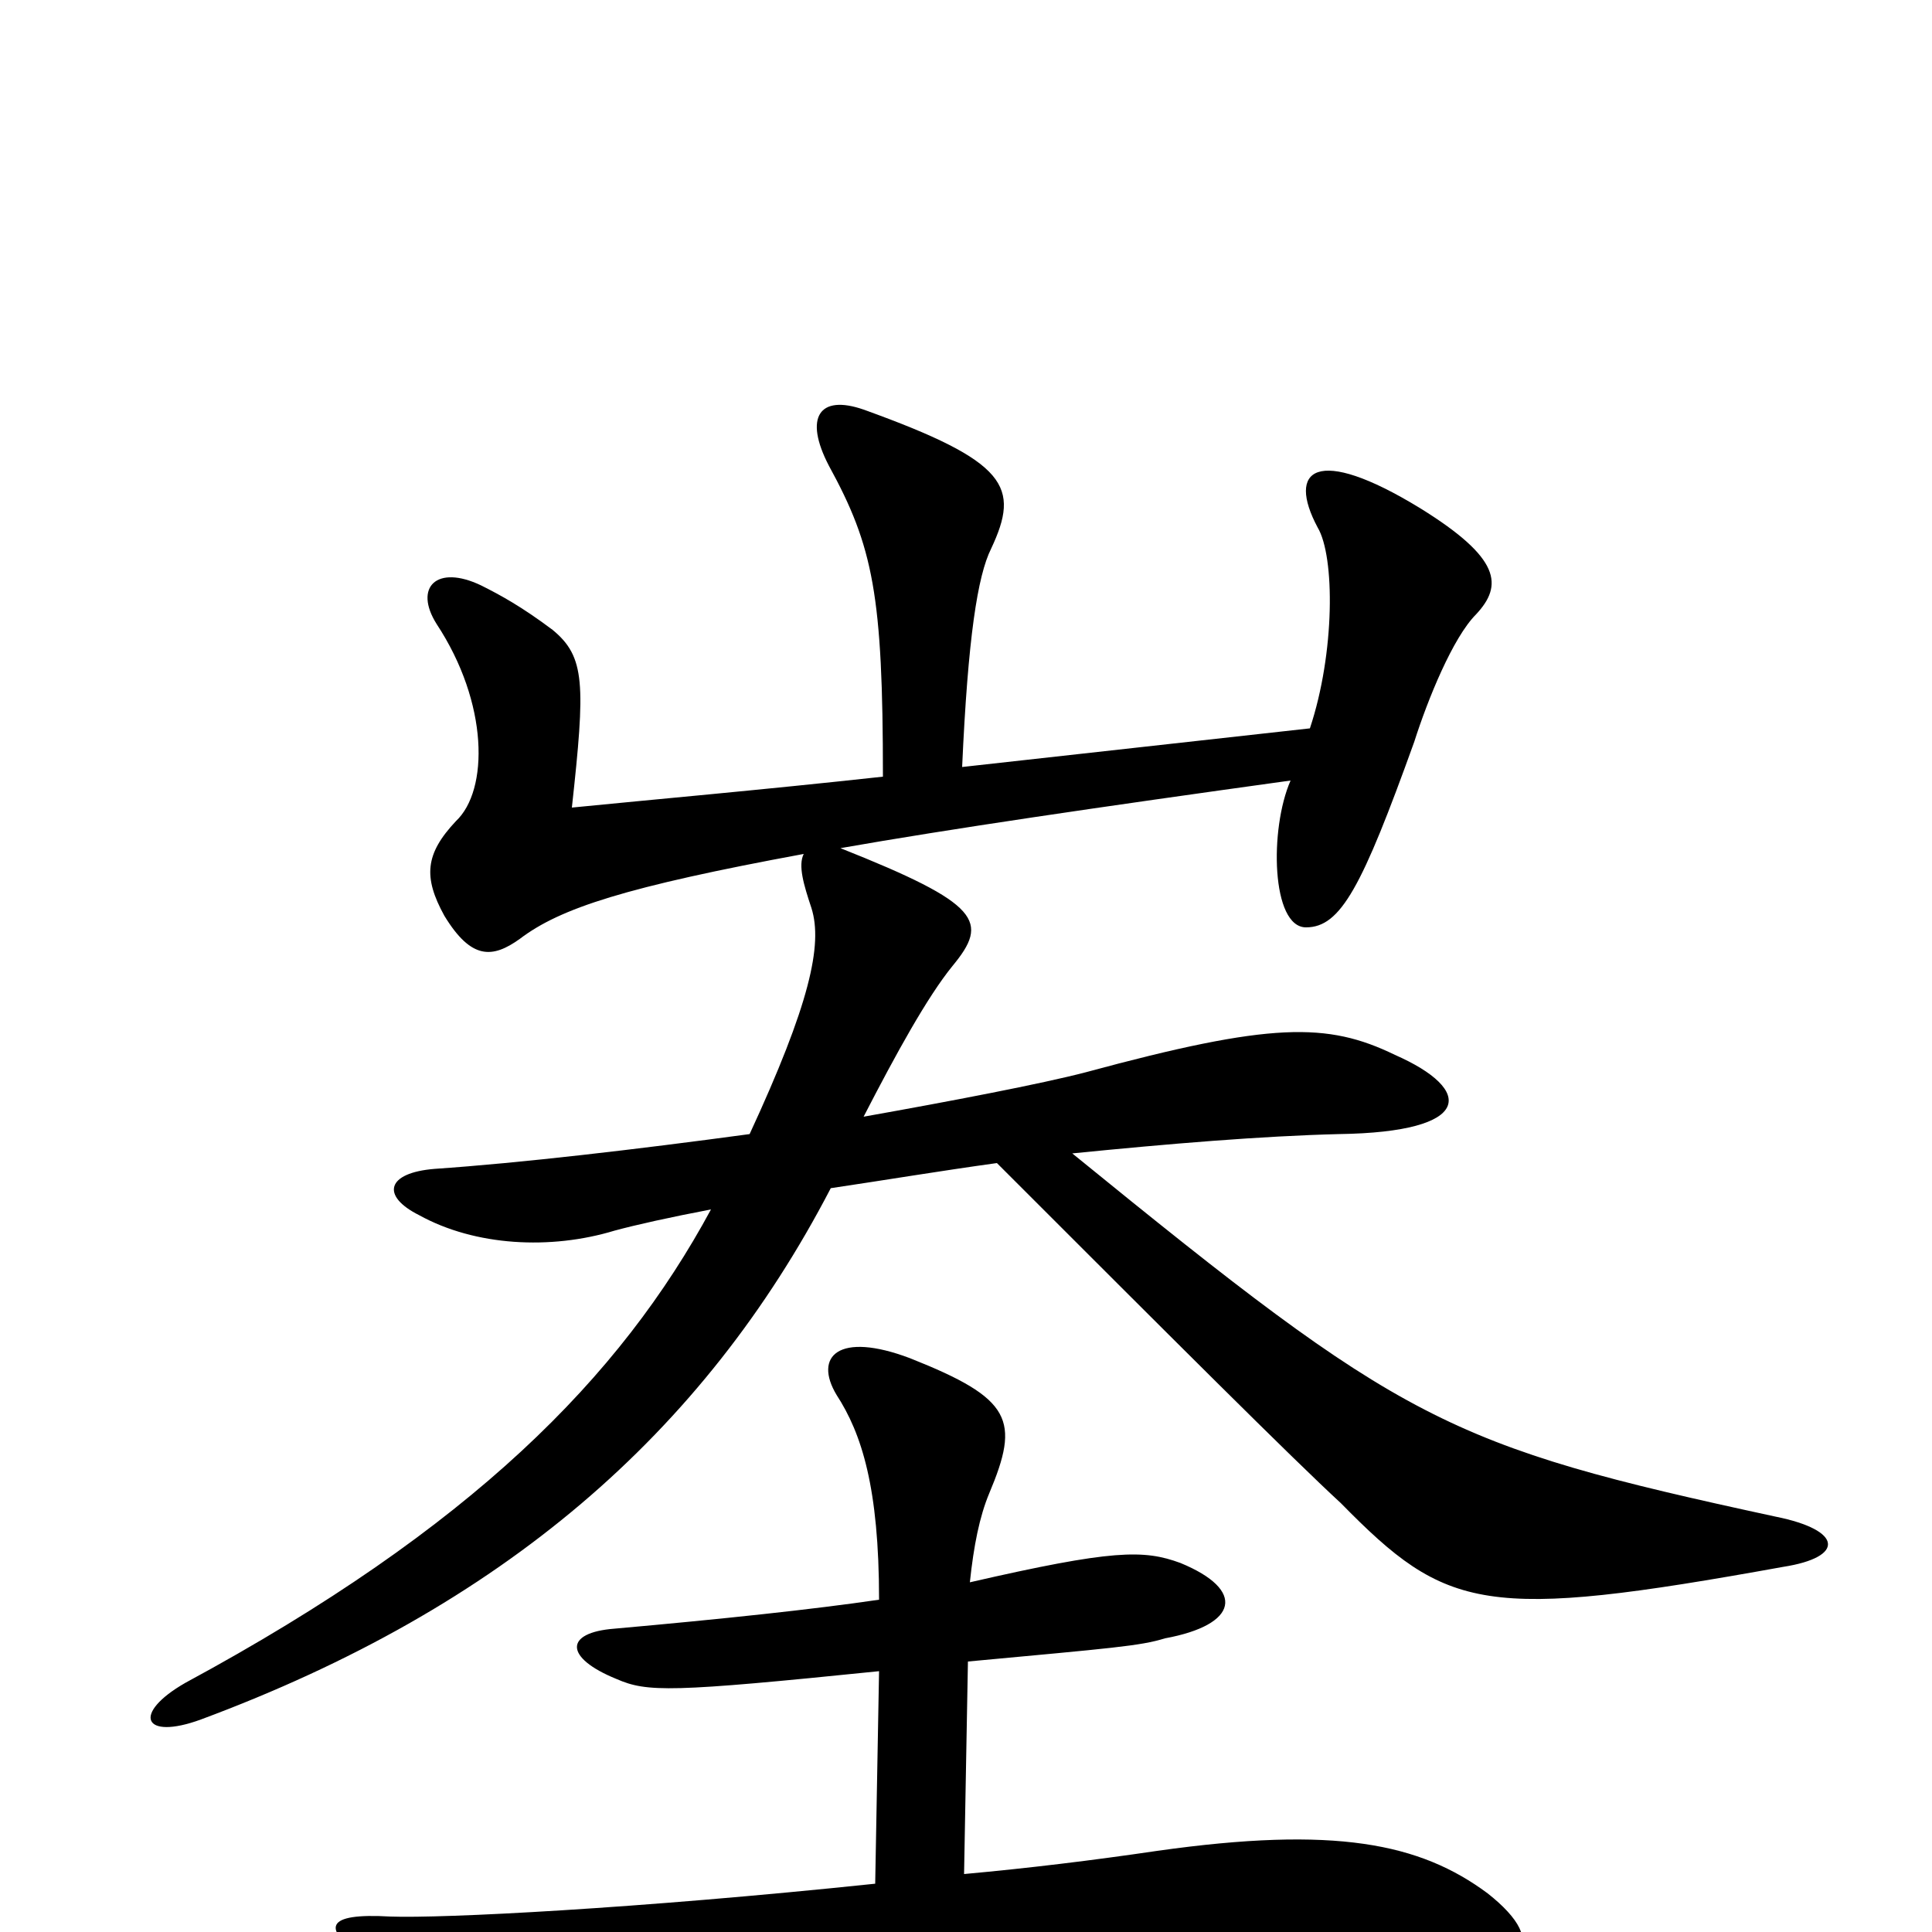 <svg xmlns="http://www.w3.org/2000/svg" viewBox="0 -1000 1000 1000">
	<path fill="#000000" d="M501 -140C576 -147 590 -148 603 -152C641 -159 645 -177 611 -191C592 -198 576 -198 502 -181C504 -200 507 -215 512 -227C528 -265 524 -276 471 -297C434 -311 421 -298 433 -278C446 -258 455 -230 455 -172C421 -167 374 -162 318 -157C292 -155 292 -142 319 -131C335 -124 347 -124 455 -135L453 -25C329 -12 229 -7 202 -8C168 -10 166 -2 189 14C224 40 238 44 283 34C309 28 386 16 453 11C574 2 649 3 715 13C794 26 803 6 770 -20C735 -46 691 -55 599 -42C565 -37 532 -33 499 -30ZM457 -598C393 -591 336 -586 296 -582C303 -646 303 -660 286 -674C270 -686 259 -692 249 -697C226 -708 214 -696 226 -677C253 -636 253 -591 236 -575C220 -558 219 -546 230 -526C244 -503 255 -504 269 -514C290 -530 324 -541 416 -558C413 -552 416 -542 420 -530C426 -511 419 -480 388 -413C329 -405 269 -398 225 -395C200 -393 197 -381 217 -371C246 -355 285 -353 318 -363C329 -366 347 -370 368 -374C321 -287 244 -209 96 -129C68 -113 74 -99 104 -110C260 -168 364 -258 430 -385C457 -389 487 -394 516 -398C607 -307 669 -245 694 -222C749 -166 768 -161 923 -189C955 -194 954 -208 919 -215C748 -252 727 -263 555 -403C605 -408 653 -412 693 -413C763 -414 763 -436 722 -454C687 -471 658 -471 562 -445C539 -439 492 -430 447 -422C464 -455 480 -484 493 -500C512 -523 508 -532 435 -561C492 -571 567 -582 668 -596C657 -571 658 -520 676 -520C694 -520 705 -541 732 -616C739 -638 752 -670 764 -682C778 -697 777 -711 735 -737C681 -770 666 -757 682 -727C691 -712 691 -662 678 -623L498 -603C501 -670 506 -702 513 -716C528 -748 522 -761 447 -788C424 -796 416 -784 429 -759C452 -717 457 -692 457 -598Z"/>
</svg>